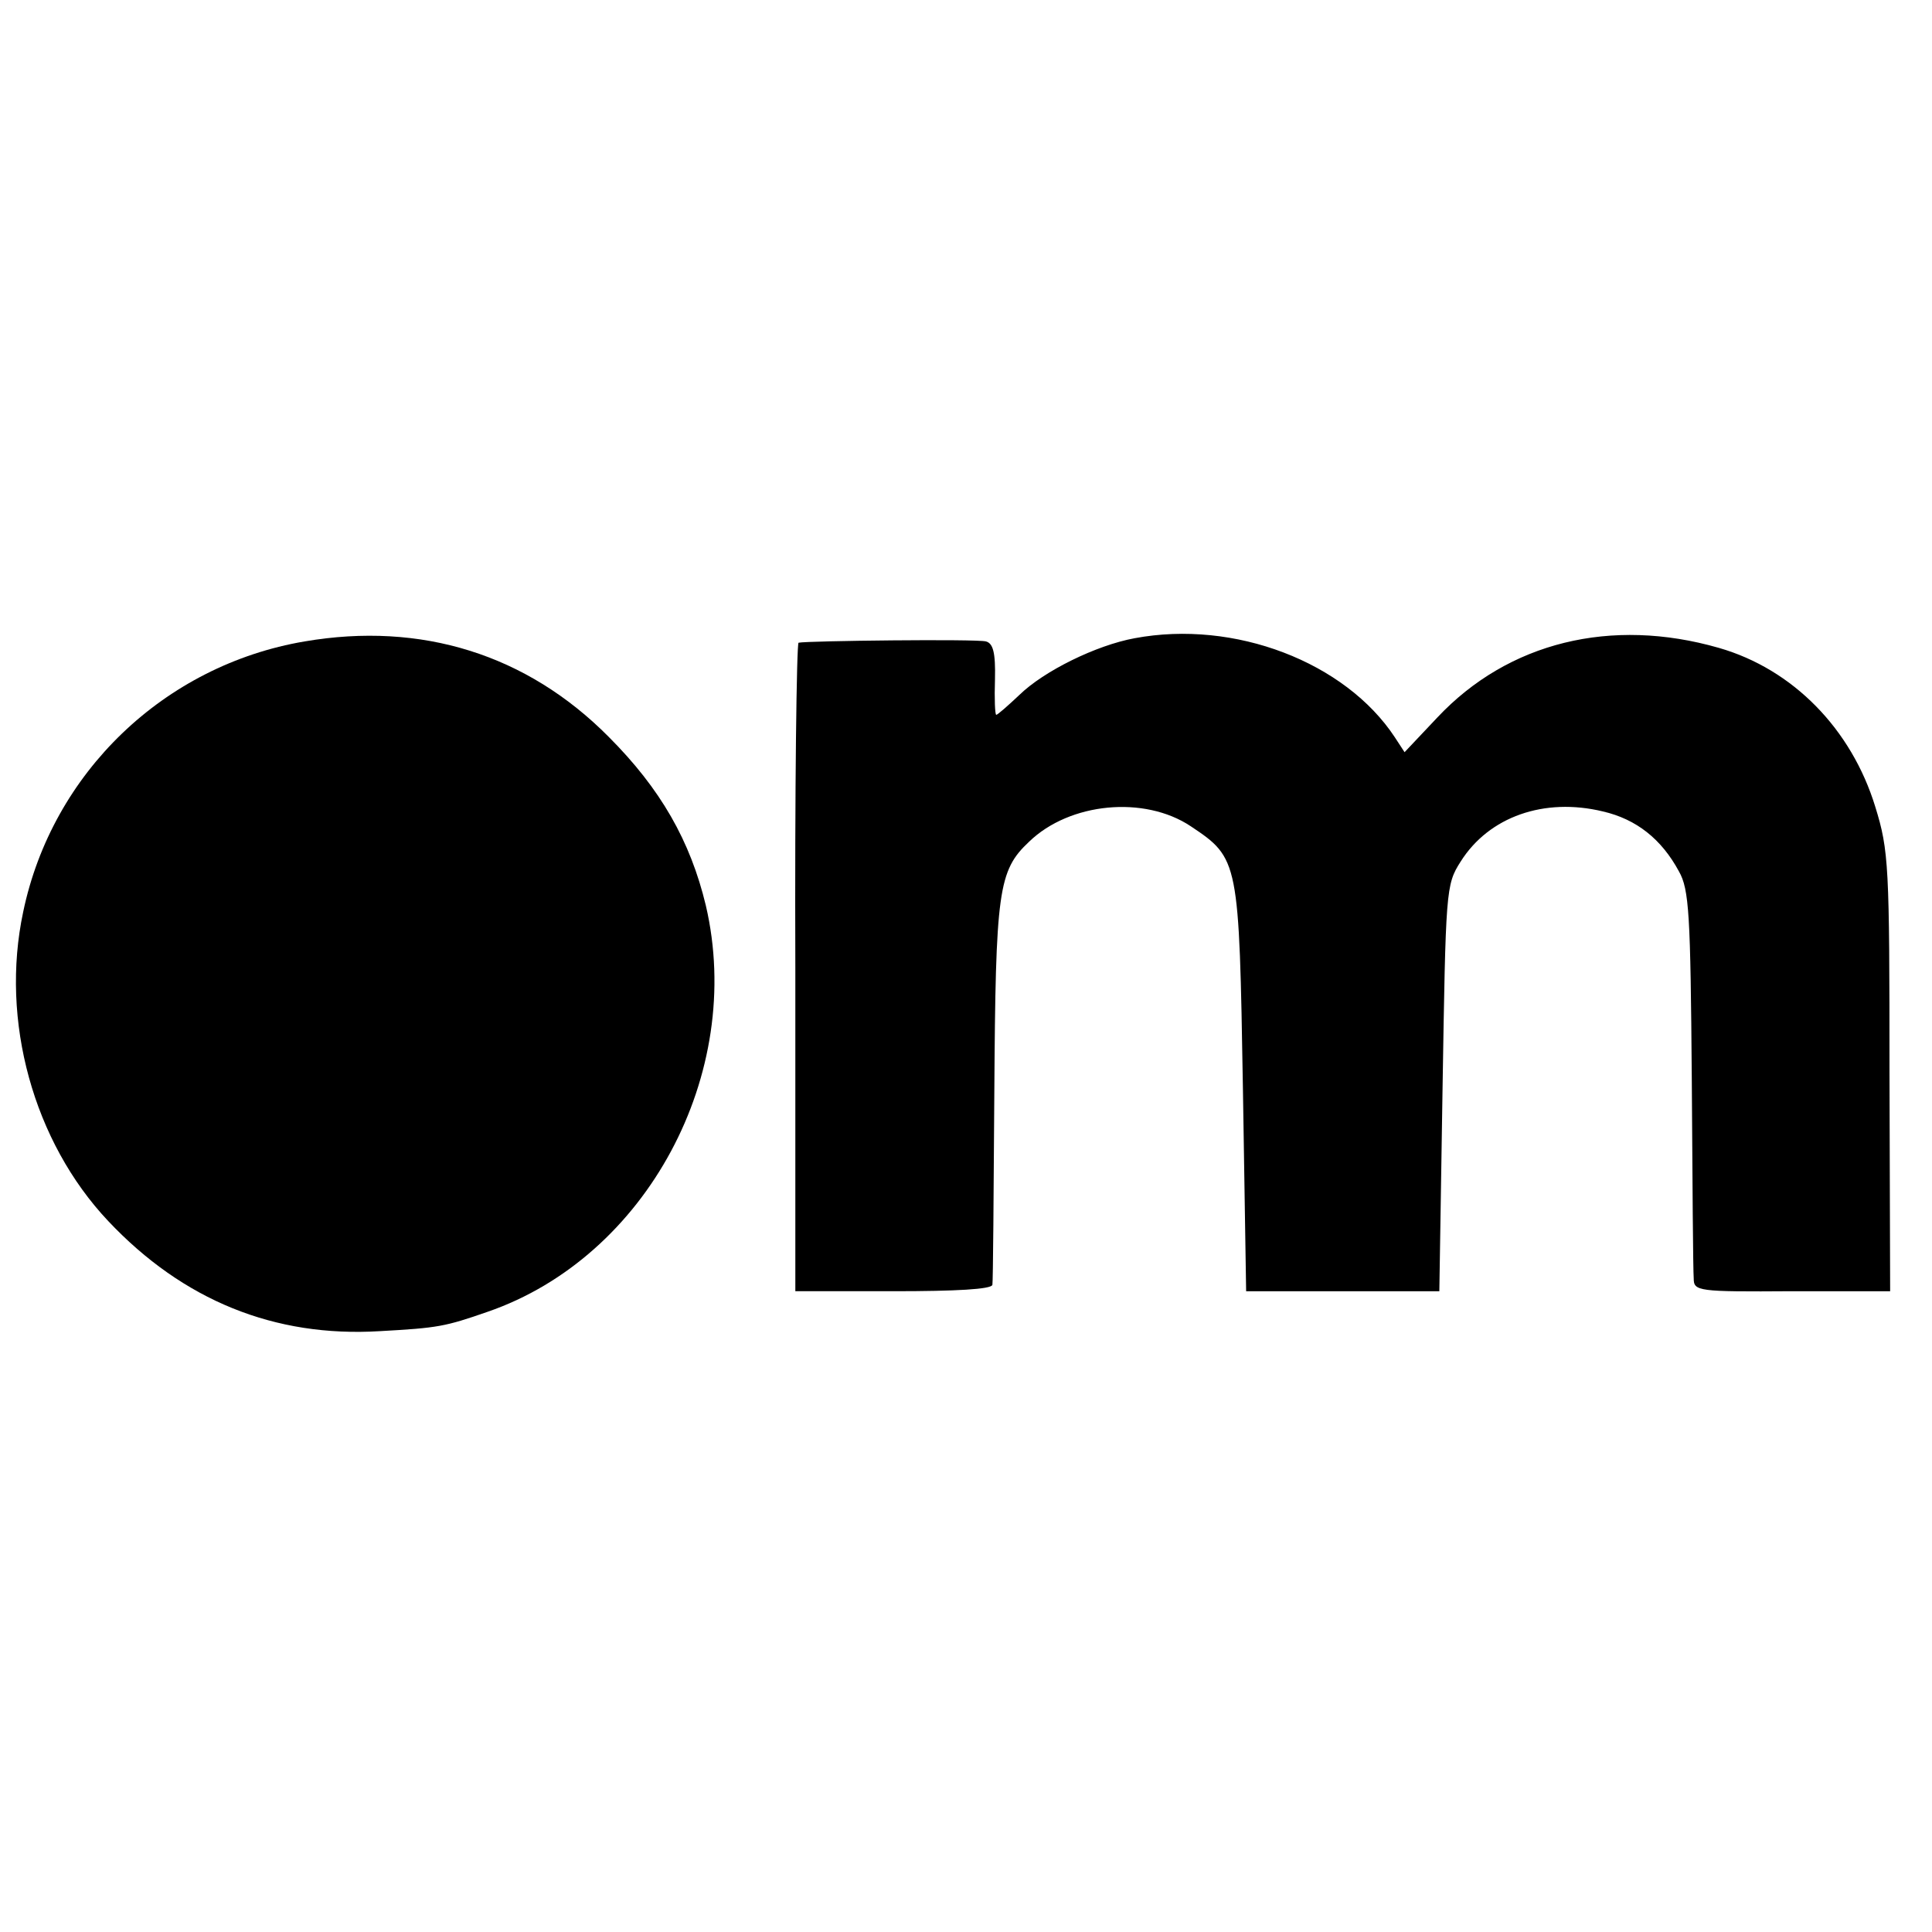 <?xml version="1.0" standalone="no"?>
<!DOCTYPE svg PUBLIC "-//W3C//DTD SVG 20010904//EN"
 "http://www.w3.org/TR/2001/REC-SVG-20010904/DTD/svg10.dtd">
<svg version="1.0" xmlns="http://www.w3.org/2000/svg"
 width="300pt" height="300pt" viewBox="0 0 300 300"
 preserveAspectRatio="xMidYMid meet">
<g transform="translate(0,300) scale(0.1,-0.1)"
fill="#000000" stroke="none">
<path d="M473 2004 c-218 -37 -392 -204 -437 -420 -36 -169 16 -357 132 -480
116 -123 258 -181 422 -171 90 5 101 7 167 30 247 85 400 370 339 631 -24 100
-70 181 -151 262 -127 128 -291 179 -472 148z"/>
<path d="M1762 2009 c-60 -11 -141 -51 -179 -88 -18 -17 -34 -31 -36 -31 -2 0
-3 25 -2 55 1 42 -3 56 -14 59 -14 4 -278 1 -291 -2 -3 -1 -6 -228 -5 -504 l0
-503 153 0 c96 0 152 3 153 10 1 5 2 141 3 300 2 312 6 343 54 388 63 61 179
72 251 24 75 -50 75 -53 81 -407 l5 -315 150 0 150 0 5 315 c5 308 5 316 28
352 44 70 130 100 221 78 52 -12 91 -43 118 -93 16 -28 18 -67 20 -322 1 -159
2 -299 3 -310 0 -20 6 -21 153 -20 l152 0 -1 340 c0 321 -1 344 -22 412 -37
121 -128 214 -243 247 -167 48 -327 9 -437 -108 l-51 -54 -15 23 c-77 117
-249 183 -404 154z"/>
</g>
</svg>
